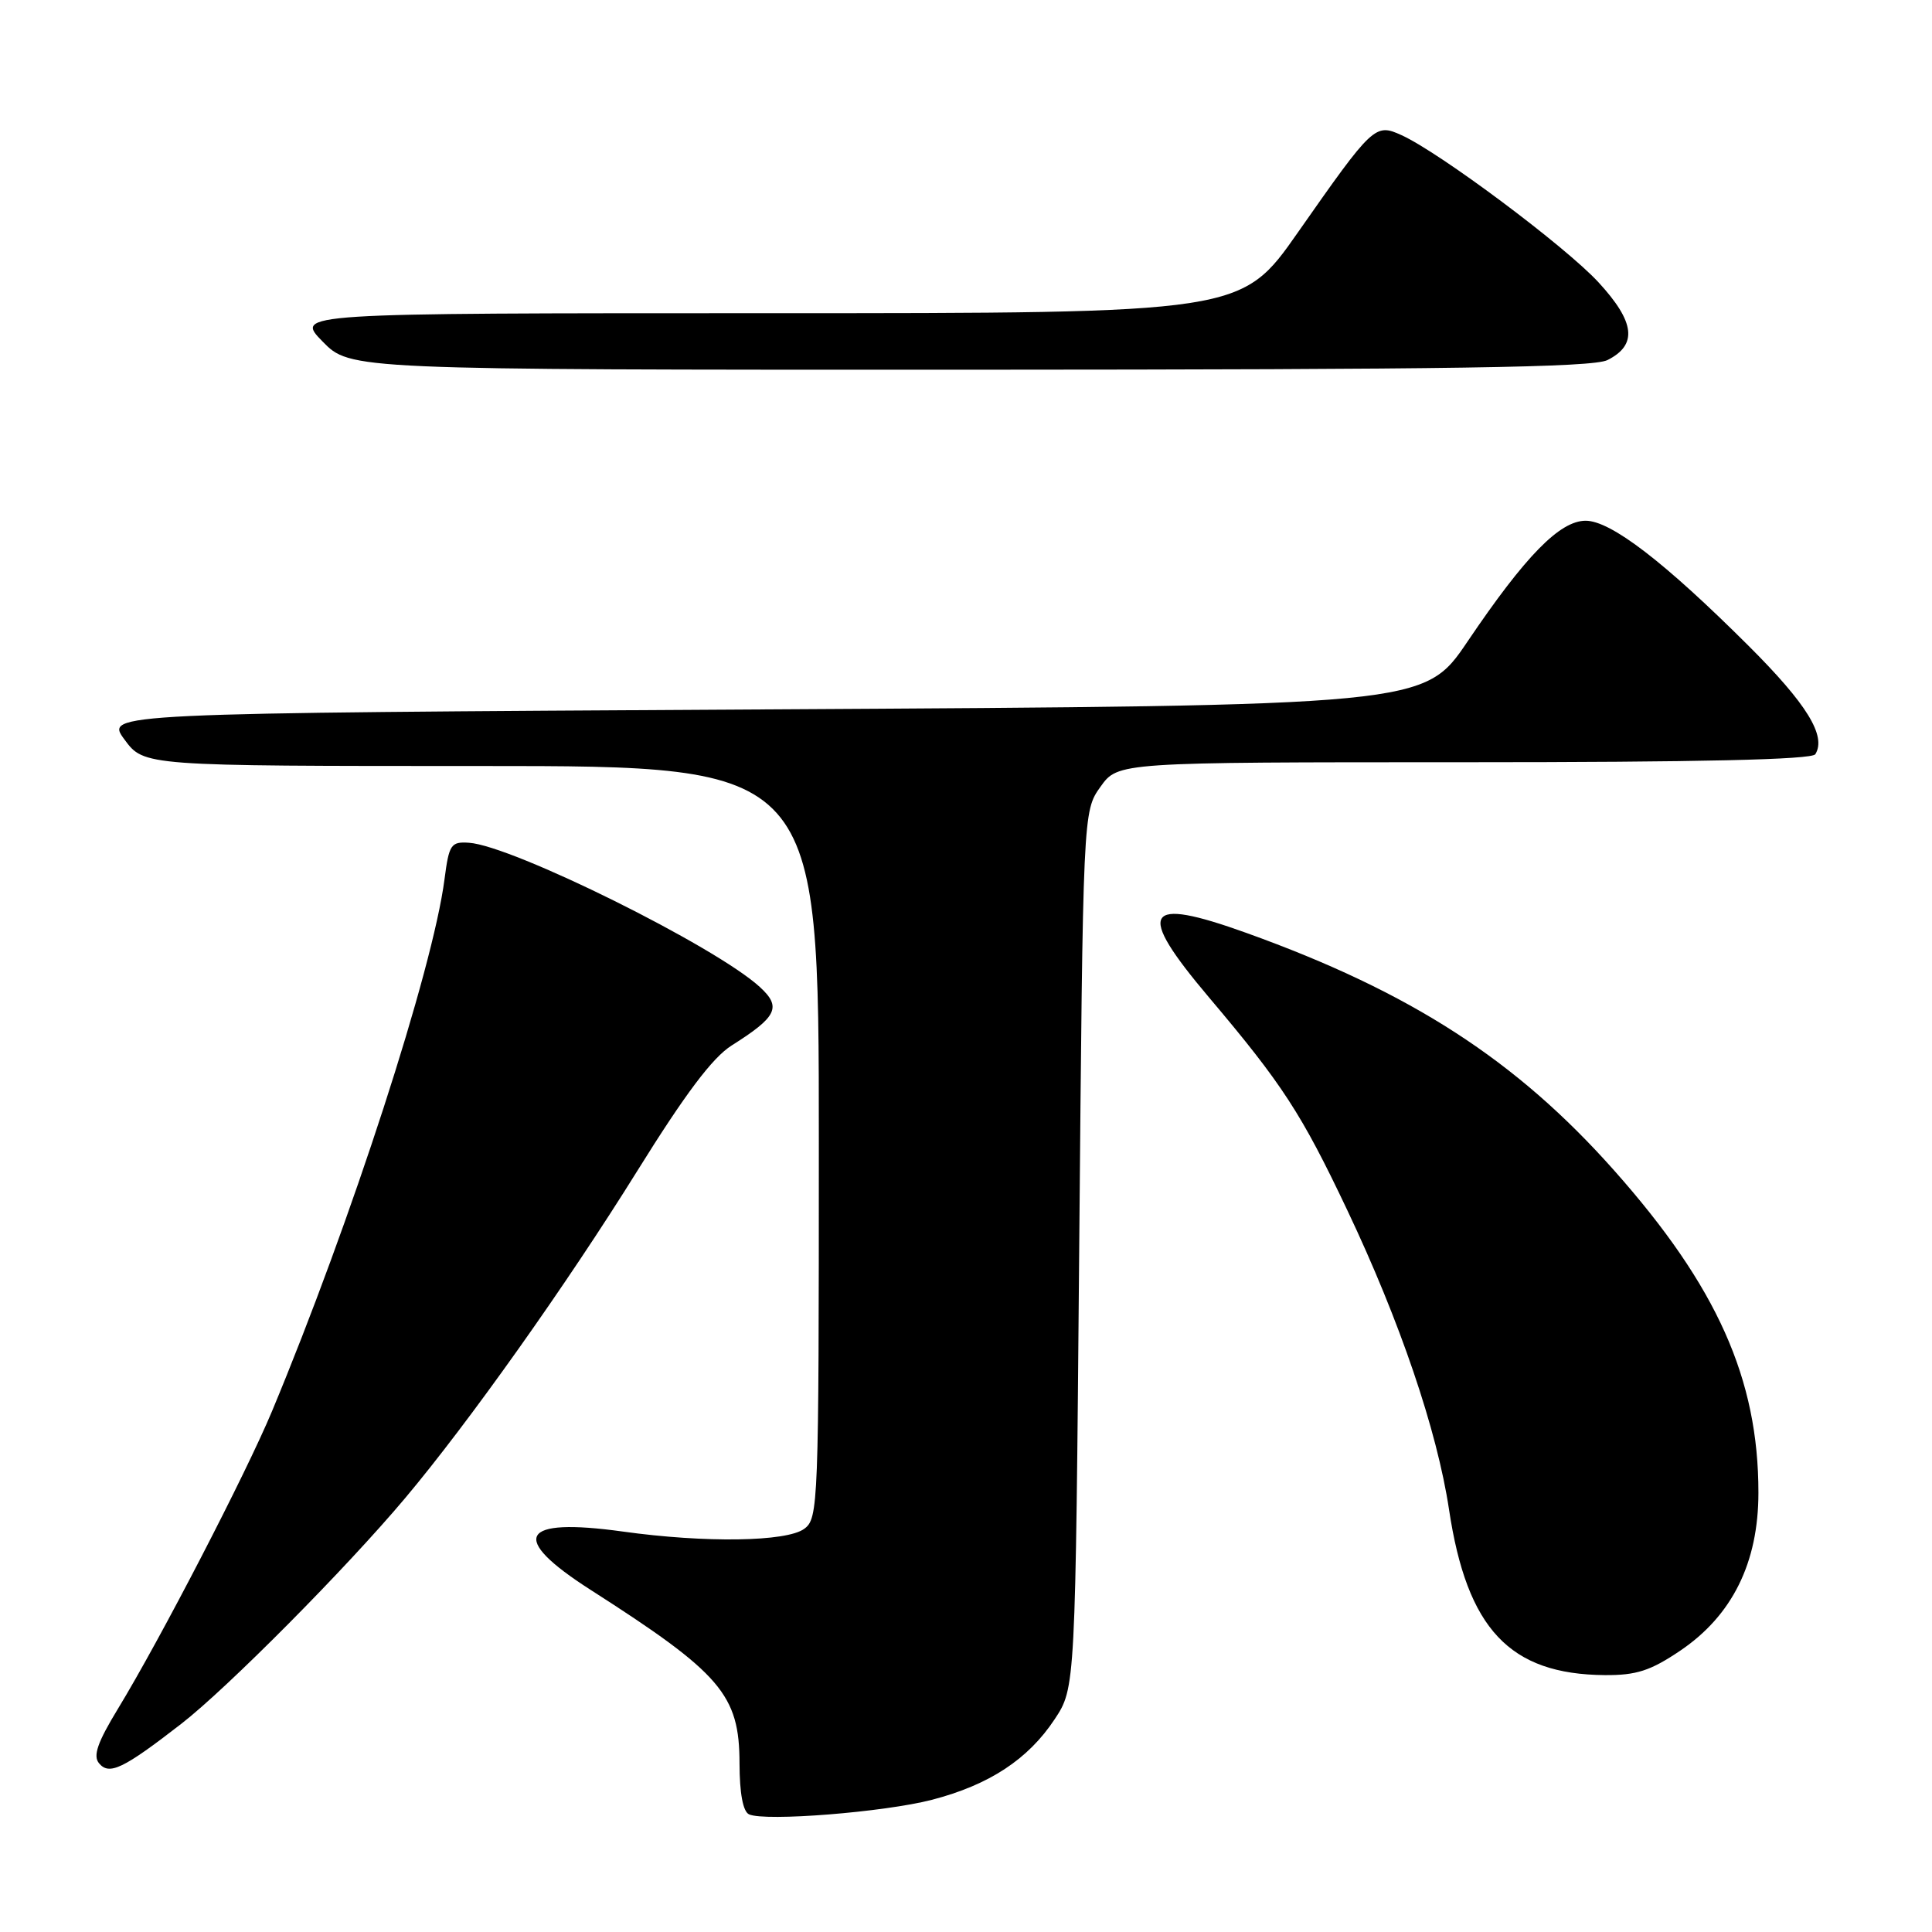<?xml version="1.0" encoding="UTF-8" standalone="no"?>
<!DOCTYPE svg PUBLIC "-//W3C//DTD SVG 1.1//EN" "http://www.w3.org/Graphics/SVG/1.1/DTD/svg11.dtd" >
<svg xmlns="http://www.w3.org/2000/svg" xmlns:xlink="http://www.w3.org/1999/xlink" version="1.1" viewBox="0 0 256 256">
 <g >
 <path fill="currentColor"
d=" M 123.50 238.48 C 131.09 236.50 136.23 233.12 139.74 227.82 C 142.50 223.65 142.50 223.65 143.00 165.57 C 143.50 107.50 143.50 107.50 145.82 104.25 C 148.14 101.00 148.14 101.00 194.01 101.00 C 225.16 101.00 240.09 100.66 240.54 99.94 C 242.03 97.52 239.43 93.29 231.70 85.58 C 220.55 74.46 213.44 69.00 210.11 69.00 C 206.68 69.00 202.12 73.66 194.46 85.00 C 188.71 93.50 188.71 93.50 101.31 94.00 C 13.92 94.50 13.92 94.50 16.50 98.00 C 19.08 101.50 19.08 101.50 63.79 101.50 C 108.50 101.50 108.50 101.50 108.50 151.33 C 108.50 199.50 108.44 201.21 106.56 202.58 C 104.21 204.30 93.45 204.46 82.54 202.94 C 68.86 201.04 67.38 203.70 78.25 210.66 C 95.58 221.75 97.98 224.56 97.99 233.67 C 98.00 237.62 98.45 240.04 99.25 240.41 C 101.38 241.38 117.18 240.12 123.50 238.48 Z  M 24.00 228.43 C 30.09 223.71 45.87 207.81 53.69 198.50 C 62.10 188.50 75.05 170.25 84.47 155.11 C 90.80 144.94 94.41 140.13 96.95 138.53 C 102.97 134.73 103.59 133.45 100.69 130.79 C 94.84 125.41 67.89 112.05 62.14 111.67 C 59.75 111.51 59.50 111.89 58.90 116.50 C 57.35 128.49 46.53 161.83 36.04 187.00 C 32.57 195.31 21.22 217.24 15.63 226.42 C 12.92 230.87 12.30 232.66 13.12 233.64 C 14.47 235.27 16.31 234.39 24.00 228.43 Z  M 222.60 218.75 C 229.53 214.08 233.00 207.08 233.00 197.78 C 233.00 182.71 227.51 170.44 213.90 155.11 C 200.92 140.48 186.94 131.45 165.19 123.63 C 151.55 118.72 150.44 120.61 160.19 132.15 C 169.95 143.70 172.45 147.55 178.52 160.35 C 185.50 175.06 190.42 189.53 192.00 200.00 C 194.38 215.85 200.04 221.86 212.64 221.96 C 216.81 221.99 218.68 221.39 222.60 218.75 Z  M 213.00 47.71 C 217.01 45.69 216.66 42.68 211.81 37.41 C 207.42 32.65 190.78 20.21 185.71 17.91 C 182.21 16.32 181.94 16.57 171.99 30.78 C 164.49 41.50 164.49 41.50 101.78 41.50 C 39.08 41.50 39.08 41.50 42.74 45.25 C 46.41 49.00 46.41 49.00 128.45 48.99 C 192.43 48.97 211.05 48.69 213.00 47.71 Z "/>
</g>
</svg>